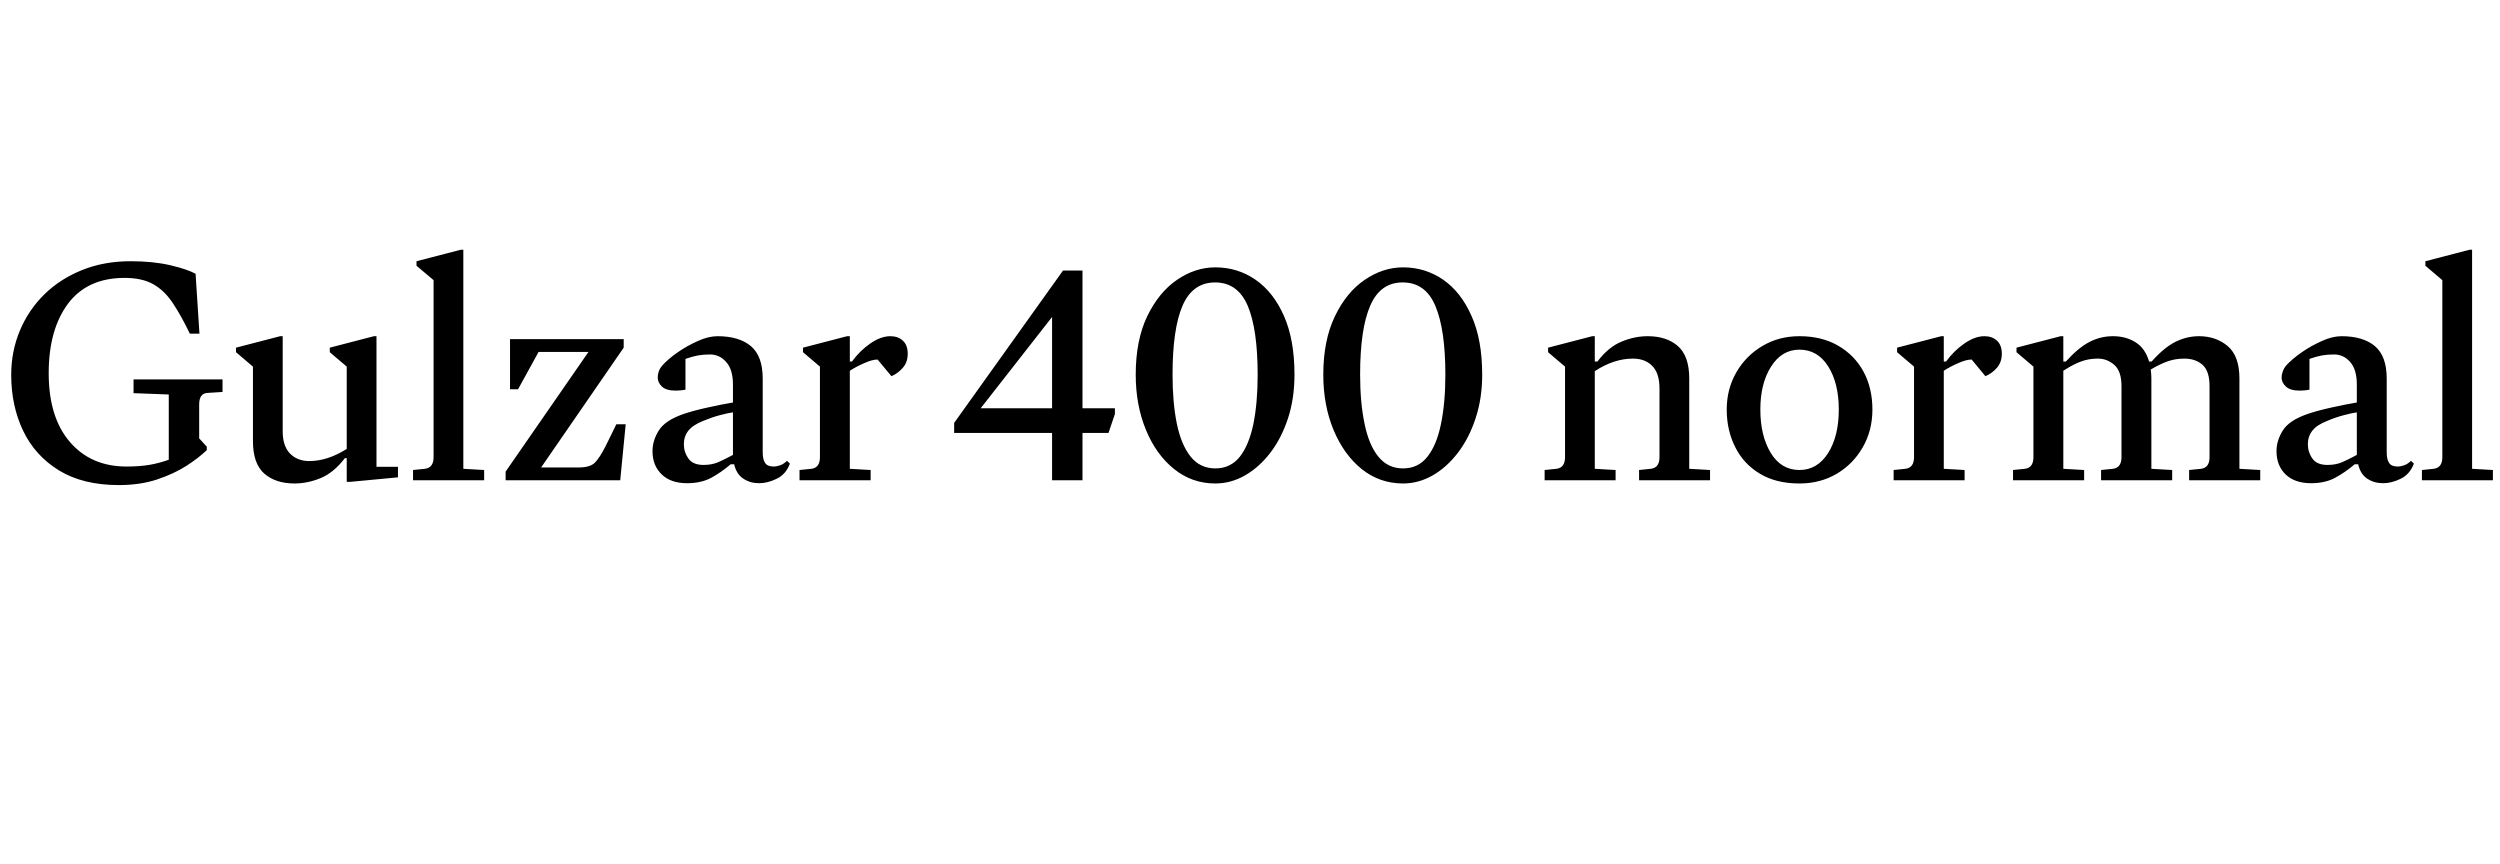 <svg xmlns="http://www.w3.org/2000/svg" xmlns:xlink="http://www.w3.org/1999/xlink" width="187.392" height="64.8"><path fill="black" d="M8.90 36.36L8.90 36.36Q6.22 36.36 4.42 35.26Q2.62 34.15 1.73 32.28Q0.84 30.41 0.84 28.10L0.84 28.10Q0.84 26.33 1.49 24.78Q2.14 23.23 3.32 22.07Q4.51 20.90 6.16 20.24Q7.80 19.58 9.79 19.58L9.79 19.58Q11.47 19.58 12.76 19.88Q14.04 20.18 14.66 20.52L14.66 20.52L14.95 25.01L14.23 25.01Q13.58 23.66 12.96 22.73Q12.34 21.79 11.50 21.31Q10.66 20.83 9.34 20.83L9.34 20.83Q6.55 20.83 5.10 22.76Q3.65 24.70 3.65 27.98L3.65 27.98Q3.65 31.27 5.23 33.12Q6.82 34.97 9.48 34.97L9.48 34.97Q10.46 34.97 11.23 34.84Q12 34.70 12.65 34.46L12.65 34.46L12.65 29.57L10.01 29.47L10.01 28.44L16.68 28.44L16.68 29.38L15.58 29.45Q14.93 29.47 14.93 30.31L14.93 30.31L14.93 32.86L15.50 33.48L15.50 33.74Q14.90 34.32 13.97 34.92Q13.03 35.52 11.77 35.94Q10.51 36.36 8.90 36.36ZM26.23 36.12L25.99 36.12L25.99 34.34L25.85 34.34Q25.03 35.42 24.05 35.83Q23.06 36.24 22.08 36.24L22.08 36.24Q20.66 36.24 19.81 35.50Q18.96 34.75 18.96 33.07L18.96 33.07L18.96 27.48L17.69 26.40L17.69 26.06L21 25.20L21.19 25.20L21.19 32.33Q21.19 33.43 21.74 34.00Q22.30 34.56 23.18 34.56L23.18 34.56Q24.55 34.56 25.99 33.65L25.99 33.65L25.99 27.48L24.72 26.40L24.72 26.06L28.03 25.20L28.22 25.20L28.22 34.99L29.83 34.99L29.83 35.78L26.23 36.12ZM36.29 36L30.96 36L30.96 35.23L31.85 35.14Q32.50 35.06 32.50 34.27L32.50 34.27L32.50 21L31.22 19.92L31.22 19.58L34.54 18.72L34.73 18.72L34.73 35.14L36.29 35.23L36.29 36ZM46.49 36L37.90 36L37.90 35.35L44.11 26.38L40.37 26.38L38.83 29.18L38.23 29.18L38.23 25.42L46.75 25.42L46.75 26.06L40.56 35.04L43.37 35.04Q44.23 35.04 44.59 34.68Q44.95 34.32 45.41 33.41L45.41 33.41L46.20 31.80L46.90 31.80L46.49 36ZM51.50 36.22L51.50 36.22Q50.28 36.22 49.60 35.56Q48.91 34.90 48.91 33.82L48.91 33.82Q48.91 33.02 49.38 32.27Q49.85 31.51 51.24 31.03L51.24 31.03Q51.94 30.79 53.02 30.55Q54.10 30.31 54.94 30.17L54.94 30.17L54.94 28.82Q54.94 27.70 54.43 27.13Q53.93 26.57 53.23 26.57L53.23 26.57Q52.73 26.57 52.33 26.64Q51.94 26.71 51.38 26.90L51.38 26.90L51.38 29.21Q51 29.28 50.66 29.28L50.66 29.28Q49.94 29.28 49.62 28.98Q49.30 28.68 49.30 28.30L49.30 28.30Q49.30 28.08 49.38 27.84Q49.46 27.60 49.66 27.38L49.66 27.38Q50.06 26.93 50.78 26.42Q51.50 25.92 52.31 25.56Q53.11 25.20 53.78 25.20L53.78 25.20Q55.39 25.20 56.28 25.94Q57.17 26.69 57.17 28.37L57.17 28.37L57.17 33.91Q57.17 34.44 57.35 34.70Q57.53 34.97 57.98 34.97L57.98 34.97Q58.22 34.97 58.49 34.87Q58.75 34.78 58.99 34.54L58.99 34.54L59.21 34.75Q58.90 35.57 58.21 35.89Q57.53 36.22 56.90 36.22L56.90 36.22Q56.23 36.22 55.72 35.88Q55.20 35.54 55.03 34.80L55.03 34.80L54.77 34.80Q54.07 35.40 53.32 35.81Q52.56 36.22 51.50 36.22ZM51.26 33.29L51.26 33.29Q51.26 33.89 51.60 34.37Q51.94 34.85 52.73 34.85L52.73 34.85Q53.33 34.85 53.80 34.66Q54.26 34.46 54.94 34.10L54.94 34.10L54.94 33.98L54.94 30.91Q54.55 30.96 53.96 31.12Q53.38 31.27 52.73 31.54L52.73 31.54Q51.94 31.85 51.60 32.28Q51.26 32.71 51.26 33.29ZM65.26 36L59.93 36L59.93 35.23L60.82 35.14Q61.46 35.06 61.46 34.27L61.46 34.27L61.46 27.48L60.19 26.40L60.19 26.06L63.50 25.20L63.70 25.20L63.70 27.10L63.86 27.10Q64.44 26.30 65.23 25.75Q66.02 25.20 66.74 25.20L66.74 25.20Q67.32 25.20 67.68 25.54Q68.04 25.87 68.04 26.52L68.04 26.52Q68.04 27.14 67.68 27.56Q67.32 27.98 66.82 28.20L66.82 28.20L65.78 26.95Q65.38 26.95 64.78 27.22Q64.18 27.48 63.70 27.79L63.70 27.79L63.70 35.14L65.26 35.23L65.26 36ZM79.68 20.28L81.14 20.28L81.14 30.60L83.57 30.60L83.57 31.03L83.09 32.45L81.14 32.45L81.14 36L78.86 36L78.86 32.45L71.52 32.45L71.52 31.70L79.68 20.28ZM78.86 23.76L73.51 30.60L78.86 30.60L78.86 23.76ZM91.10 36.24L91.10 36.24Q89.35 36.24 88.01 35.16Q86.66 34.08 85.90 32.23Q85.13 30.38 85.13 28.08L85.13 28.08Q85.13 25.51 85.99 23.71Q86.86 21.91 88.22 20.98Q89.59 20.04 91.10 20.04L91.10 20.04Q92.76 20.04 94.10 20.96Q95.45 21.89 96.24 23.68Q97.03 25.46 97.03 28.08L97.03 28.08Q97.03 29.88 96.54 31.37Q96.05 32.86 95.21 33.95Q94.37 35.04 93.31 35.64Q92.26 36.24 91.10 36.24ZM91.10 35.11L91.10 35.11Q92.23 35.11 92.93 34.24Q93.62 33.36 93.95 31.78Q94.27 30.19 94.27 28.08L94.27 28.08Q94.27 24.70 93.53 22.93Q92.78 21.17 91.08 21.17L91.08 21.17Q89.40 21.17 88.64 22.91Q87.89 24.65 87.89 28.08L87.89 28.08Q87.89 30.17 88.21 31.75Q88.54 33.34 89.24 34.22Q89.95 35.11 91.10 35.11ZM105.17 36.24L105.17 36.24Q103.42 36.24 102.07 35.16Q100.73 34.08 99.96 32.23Q99.19 30.38 99.19 28.08L99.19 28.08Q99.19 25.51 100.06 23.71Q100.92 21.91 102.29 20.98Q103.66 20.04 105.17 20.04L105.17 20.04Q106.82 20.04 108.17 20.96Q109.51 21.89 110.30 23.68Q111.10 25.46 111.10 28.08L111.10 28.08Q111.10 29.88 110.60 31.37Q110.11 32.86 109.27 33.95Q108.43 35.04 107.38 35.64Q106.32 36.24 105.17 36.24ZM105.17 35.11L105.17 35.11Q106.30 35.11 106.99 34.24Q107.69 33.36 108.01 31.78Q108.34 30.19 108.34 28.08L108.34 28.08Q108.34 24.70 107.59 22.93Q106.85 21.17 105.14 21.17L105.14 21.17Q103.46 21.17 102.71 22.91Q101.95 24.65 101.95 28.08L101.95 28.08Q101.95 30.17 102.28 31.75Q102.60 33.34 103.31 34.22Q104.02 35.11 105.17 35.11ZM121.10 36L115.78 36L115.78 35.23L116.66 35.14Q117.31 35.06 117.31 34.27L117.31 34.27L117.31 27.48L116.04 26.40L116.04 26.06L119.35 25.20L119.54 25.20L119.54 27.10L119.74 27.10Q120.55 26.02 121.54 25.61Q122.52 25.20 123.50 25.20L123.50 25.20Q124.92 25.20 125.77 25.94Q126.62 26.69 126.62 28.37L126.62 28.37L126.62 35.14L128.18 35.23L128.18 36L122.86 36L122.86 35.23L123.74 35.14Q124.39 35.06 124.39 34.27L124.39 34.27L124.39 29.11Q124.39 27.98 123.85 27.43Q123.31 26.88 122.40 26.88L122.40 26.88Q120.98 26.88 119.54 27.82L119.54 27.82L119.54 35.14L121.10 35.23L121.10 36ZM134.88 36.24L134.88 36.24Q133.13 36.24 131.92 35.51Q130.70 34.78 130.07 33.52Q129.43 32.26 129.43 30.70L129.43 30.70Q129.43 29.16 130.15 27.91Q130.87 26.66 132.11 25.93Q133.34 25.20 134.88 25.20L134.88 25.20Q136.56 25.20 137.78 25.91Q139.01 26.62 139.68 27.85Q140.35 29.09 140.35 30.70L140.35 30.70Q140.35 32.26 139.63 33.52Q138.91 34.78 137.68 35.51Q136.44 36.24 134.88 36.24ZM134.88 35.23L134.88 35.23Q136.22 35.23 137.03 33.96Q137.83 32.69 137.83 30.70L137.83 30.70Q137.83 28.73 137.04 27.47Q136.25 26.21 134.88 26.21L134.88 26.21Q133.56 26.21 132.76 27.47Q131.95 28.73 131.95 30.70L131.95 30.70Q131.95 32.66 132.73 33.95Q133.51 35.23 134.88 35.23ZM147.26 36L141.94 36L141.94 35.23L142.82 35.14Q143.47 35.06 143.47 34.27L143.47 34.27L143.47 27.48L142.20 26.40L142.20 26.06L145.51 25.20L145.70 25.20L145.70 27.10L145.87 27.10Q146.45 26.30 147.24 25.75Q148.03 25.20 148.75 25.20L148.75 25.20Q149.33 25.20 149.69 25.54Q150.05 25.87 150.05 26.52L150.05 26.52Q150.05 27.14 149.69 27.56Q149.33 27.98 148.82 28.20L148.82 28.20L147.79 26.95Q147.38 26.95 146.78 27.22Q146.18 27.48 145.70 27.79L145.70 27.79L145.70 35.14L147.26 35.23L147.26 36ZM156.22 36L150.89 36L150.89 35.23L151.78 35.14Q152.42 35.06 152.42 34.27L152.42 34.27L152.42 27.48L151.15 26.40L151.15 26.06L154.46 25.20L154.66 25.20L154.66 27.10L154.85 27.10Q155.81 26.04 156.64 25.62Q157.46 25.20 158.38 25.20L158.38 25.20Q159.36 25.20 160.08 25.66Q160.80 26.11 161.09 27.10L161.09 27.10L161.28 27.10Q162.22 26.04 163.07 25.62Q163.92 25.20 164.83 25.20L164.83 25.20Q166.10 25.20 166.98 25.94Q167.86 26.69 167.86 28.37L167.86 28.37L167.86 35.14L169.42 35.23L169.42 36L164.09 36L164.09 35.23L164.98 35.14Q165.62 35.06 165.62 34.27L165.62 34.27L165.62 28.94Q165.62 27.82 165.10 27.35Q164.57 26.88 163.73 26.88L163.73 26.88Q163.08 26.88 162.49 27.08Q161.90 27.29 161.21 27.70L161.21 27.70Q161.26 28.01 161.26 28.37L161.26 28.37L161.26 35.14L162.82 35.23L162.82 36L157.49 36L157.49 35.23L158.38 35.14Q159.02 35.06 159.02 34.27L159.02 34.27L159.02 28.94Q159.02 27.82 158.48 27.35Q157.94 26.88 157.25 26.88L157.25 26.88Q156.55 26.88 155.98 27.10Q155.40 27.31 154.66 27.79L154.66 27.79L154.66 35.14L156.22 35.23L156.22 36ZM173.23 36.22L173.23 36.22Q172.01 36.22 171.32 35.56Q170.64 34.90 170.64 33.82L170.64 33.82Q170.64 33.02 171.11 32.27Q171.58 31.51 172.97 31.03L172.97 31.03Q173.66 30.79 174.74 30.55Q175.82 30.31 176.66 30.17L176.66 30.17L176.66 28.82Q176.66 27.70 176.16 27.13Q175.66 26.57 174.96 26.57L174.96 26.57Q174.46 26.57 174.06 26.64Q173.66 26.71 173.11 26.90L173.11 26.90L173.11 29.21Q172.73 29.28 172.39 29.28L172.39 29.28Q171.67 29.28 171.35 28.98Q171.02 28.68 171.02 28.30L171.02 28.30Q171.02 28.08 171.11 27.84Q171.19 27.60 171.38 27.38L171.38 27.38Q171.79 26.93 172.51 26.42Q173.23 25.92 174.04 25.56Q174.84 25.20 175.51 25.20L175.51 25.20Q177.12 25.20 178.01 25.94Q178.90 26.69 178.90 28.37L178.90 28.37L178.90 33.91Q178.90 34.44 179.08 34.70Q179.26 34.97 179.71 34.97L179.71 34.97Q179.95 34.97 180.22 34.87Q180.48 34.78 180.72 34.54L180.72 34.54L180.94 34.75Q180.62 35.57 179.94 35.89Q179.26 36.22 178.63 36.22L178.63 36.22Q177.96 36.22 177.44 35.88Q176.93 35.54 176.76 34.80L176.76 34.80L176.50 34.80Q175.80 35.40 175.04 35.81Q174.29 36.22 173.23 36.22ZM172.99 33.29L172.99 33.29Q172.99 33.89 173.33 34.37Q173.66 34.85 174.46 34.85L174.46 34.85Q175.06 34.85 175.52 34.66Q175.99 34.46 176.66 34.10L176.66 34.10L176.66 33.98L176.66 30.91Q176.28 30.96 175.69 31.12Q175.10 31.27 174.46 31.54L174.46 31.54Q173.66 31.85 173.33 32.28Q172.99 32.71 172.99 33.29ZM186.86 36L181.54 36L181.54 35.23L182.42 35.14Q183.07 35.06 183.07 34.27L183.07 34.27L183.07 21L181.80 19.92L181.80 19.58L185.11 18.72L185.30 18.72L185.30 35.14L186.86 35.23L186.86 36Z"/></svg>